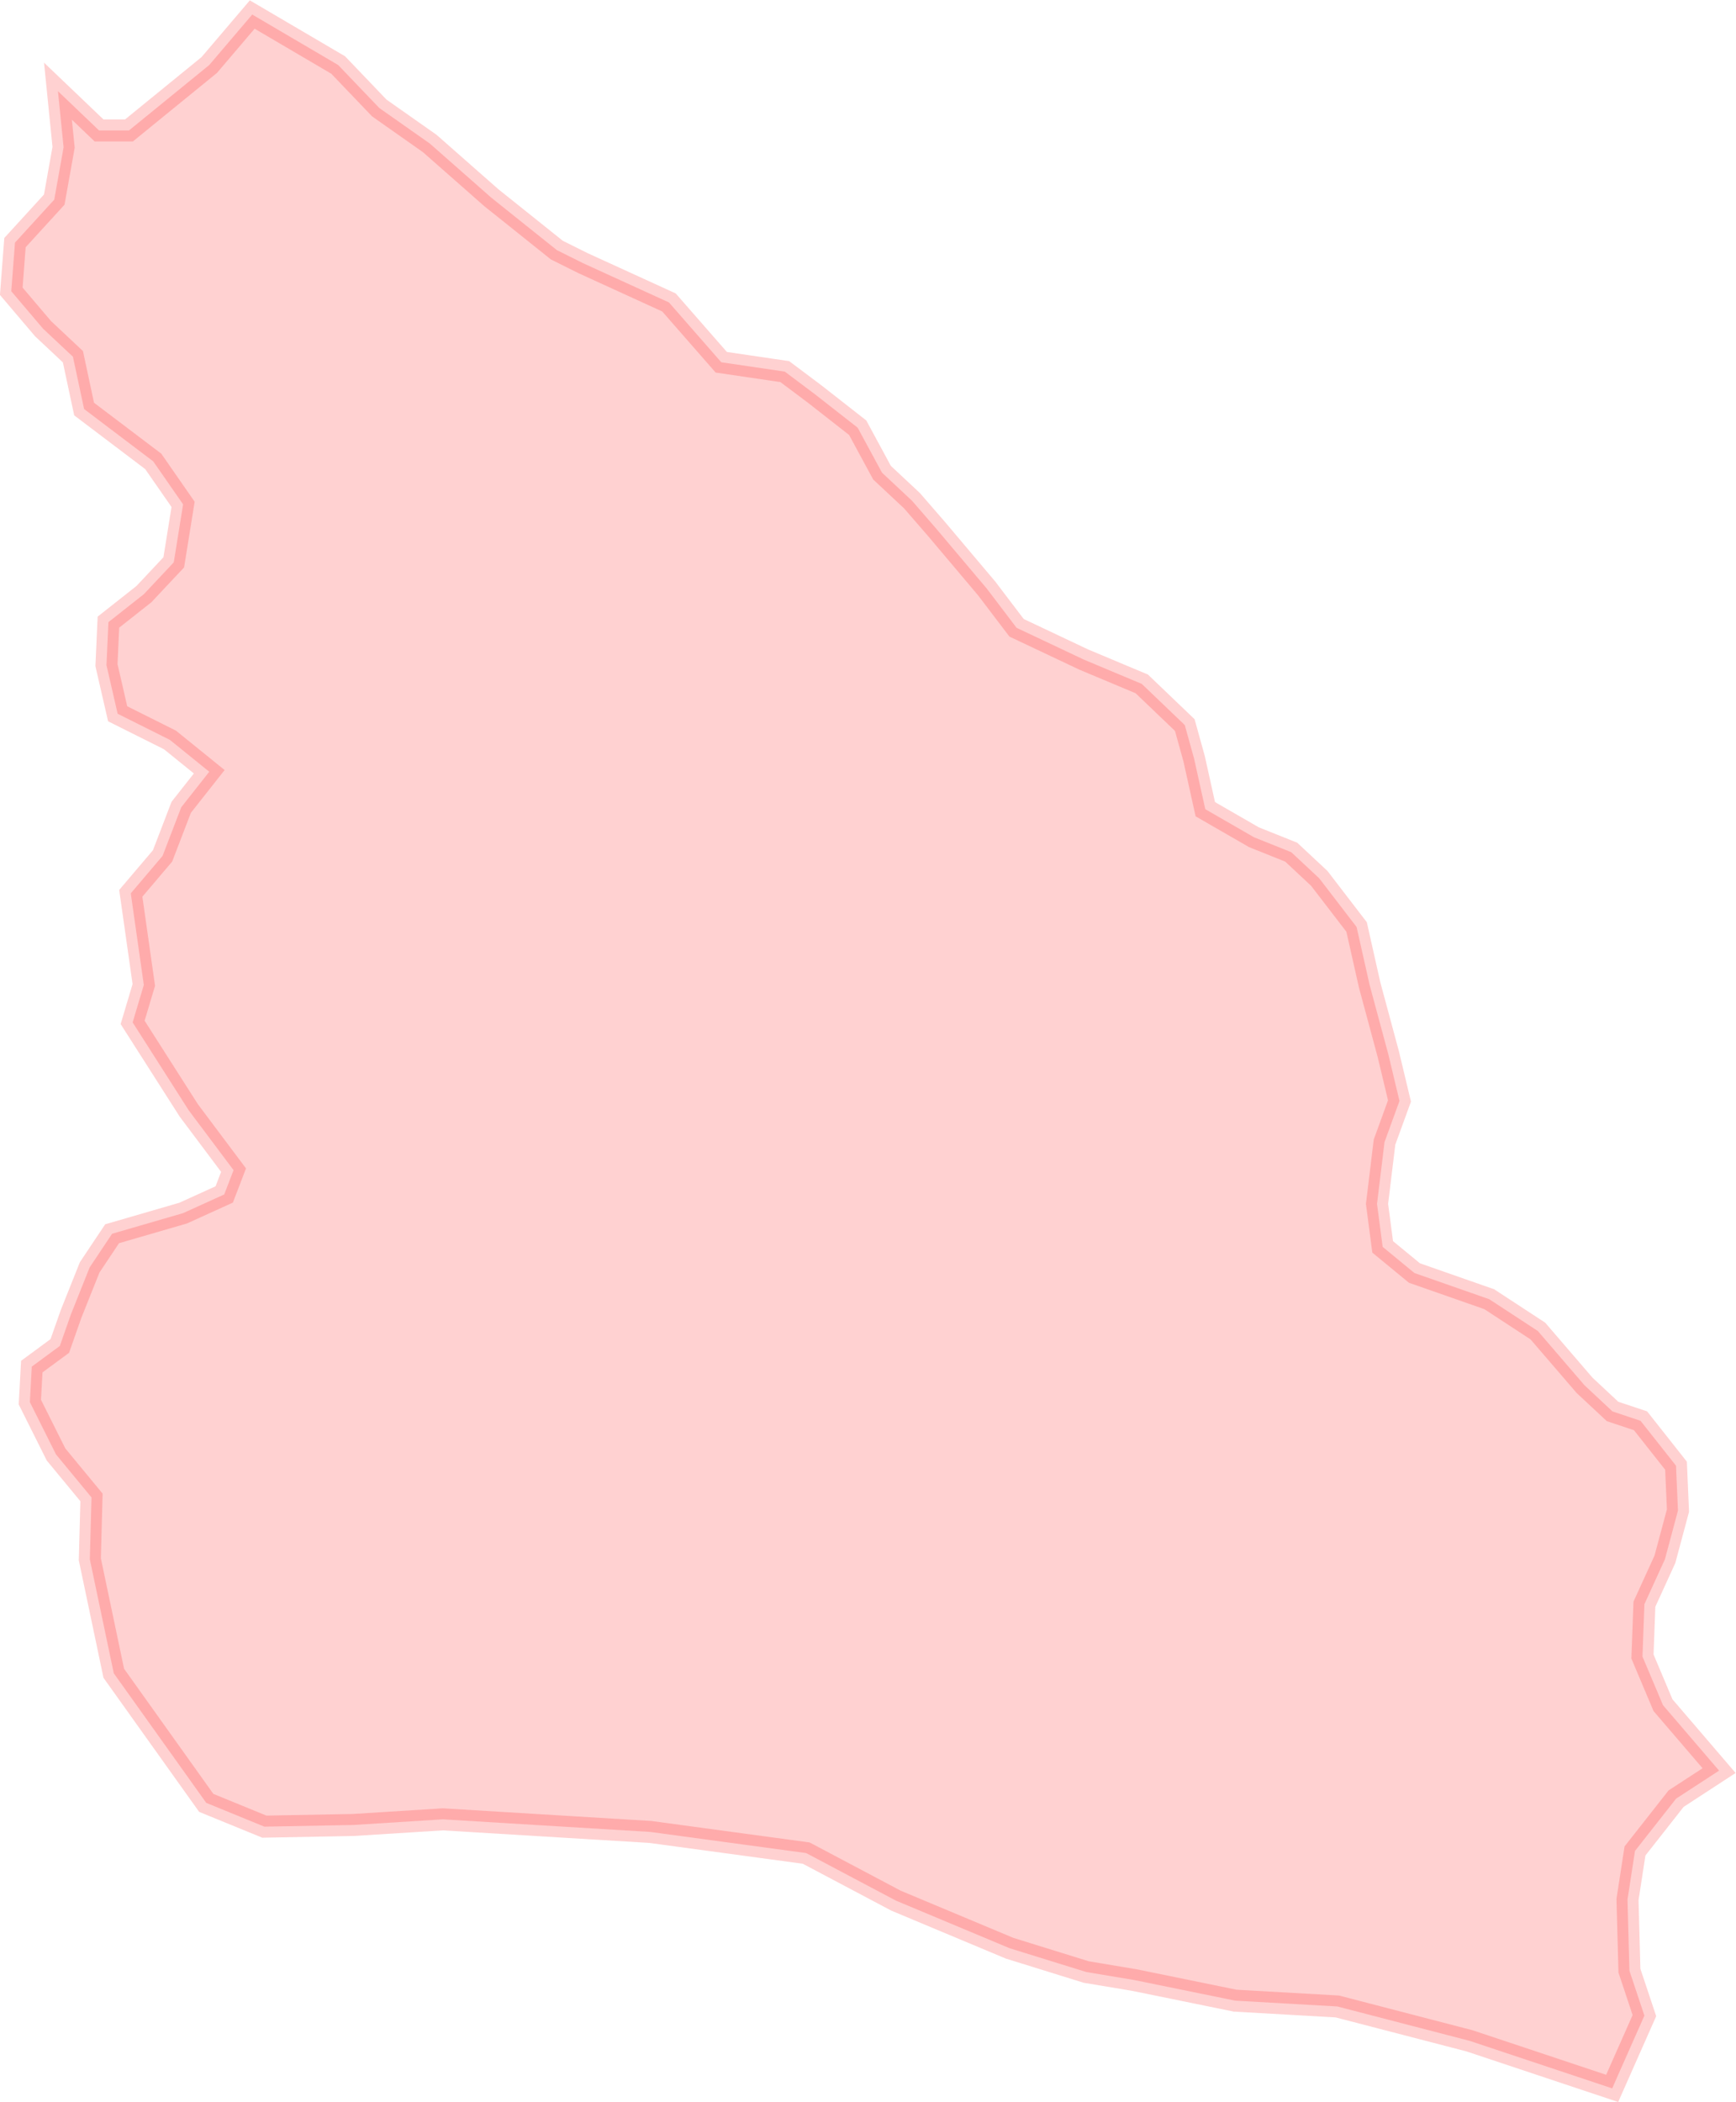 <?xml version="1.0" encoding="UTF-8" standalone="no"?>
<svg xmlns:dc="http://purl.org/dc/elements/1.1/" xmlns:cc="http://creativecommons.org/ns#" xmlns:rdf="http://www.w3.org/1999/02/22-rdf-syntax-ns#" xmlns:svg="http://www.w3.org/2000/svg" xmlns="http://www.w3.org/2000/svg" xmlns:sodipodi="http://sodipodi.sourceforge.net/DTD/sodipodi-0.dtd" xmlns:inkscape="http://www.inkscape.org/namespaces/inkscape" sodipodi:docname="region35.svg" inkscape:version="1.0 (4035a4f, 2020-05-01)" id="svg4628" version="1.1" viewBox="0 0 19.712 23.859" height="23.859mm" width="19.712mm">
  <defs id="defs4622" />
  <sodipodi:namedview inkscape:window-maximized="0" inkscape:window-y="25" inkscape:window-x="0" inkscape:window-height="777" inkscape:window-width="1252" showgrid="false" inkscape:document-rotation="0" inkscape:current-layer="layer1" inkscape:document-units="mm" inkscape:cy="126.51636" inkscape:cx="-117.09937" inkscape:zoom="0.35" inkscape:pageshadow="2" inkscape:pageopacity="0.0" borderopacity="1.0" bordercolor="#666666" pagecolor="#ffffff" id="base" />
  <g transform="translate(-136.816,-114.693)" id="layer1" inkscape:groupmode="layer" inkscape:label="Lager 1">
    <path style="opacity:0.18;fill:#ff0000;fill-opacity:1;stroke:#ff0000;stroke-width:0.25px;stroke-linecap:butt;stroke-linejoin:miter;stroke-opacity:1" d="m 137.836,132.392 0.019,-0.702 -0.403,-0.488 -0.297,-0.594 0.022,-0.403 0.318,-0.234 0.127,-0.361 0.212,-0.531 0.255,-0.382 0.806,-0.234 0.467,-0.212 0.106,-0.276 -0.509,-0.679 -0.637,-0.998 0.127,-0.425 -0.148,-1.04 0.361,-0.425 0.212,-0.552 0.318,-0.403 -0.446,-0.361 -0.594,-0.297 -0.127,-0.552 0.022,-0.488 0.403,-0.318 0.339,-0.361 0.106,-0.658 -0.339,-0.488 -0.785,-0.594 -0.127,-0.594 -0.339,-0.318 -0.361,-0.425 0.042,-0.552 0.446,-0.488 0.106,-0.594 -0.064,-0.637 0.467,0.446 h 0.339 l 0.912,-0.743 0.488,-0.573 0.976,0.573 0.467,0.488 0.573,0.403 0.7,0.616 0.743,0.594 0.297,0.148 0.976,0.446 0.594,0.679 0.721,0.106 0.34,0.255 0.488,0.382 0.276,0.51 0.34,0.318 0.276,0.318 0.573,0.679 0.339,0.446 0.764,0.361 0.658,0.276 0.488,0.467 0.106,0.382 0.127,0.573 0.552,0.318 0.424,0.17 0.318,0.297 0.424,0.552 0.148,0.658 0.212,0.786 0.127,0.531 -0.17,0.467 -0.085,0.701 0.064,0.488 0.361,0.297 0.849,0.297 0.552,0.361 0.53,0.616 0.318,0.297 0.318,0.106 0.403,0.51 0.022,0.51 -0.148,0.552 -0.233,0.51 -0.022,0.594 0.233,0.552 0.637,0.743 -0.488,0.318 -0.467,0.594 -0.085,0.552 0.022,0.807 0.17,0.51 -0.366,0.826 v 0 l -1.62,-0.54 -1.501,-0.39 -1.16,-0.066 -1.146,-0.234 -0.545,-0.091 -0.87,-0.27 -1.29,-0.54 -1.02,-0.54 -1.77,-0.24 -2.355,-0.143 -1.019,0.064 -1.008,0.019 -0.66,-0.27 -1.05,-1.471 z" id="path2101" inkscape:export-xdpi="300" inkscape:export-ydpi="300" />
  </g>
</svg>
